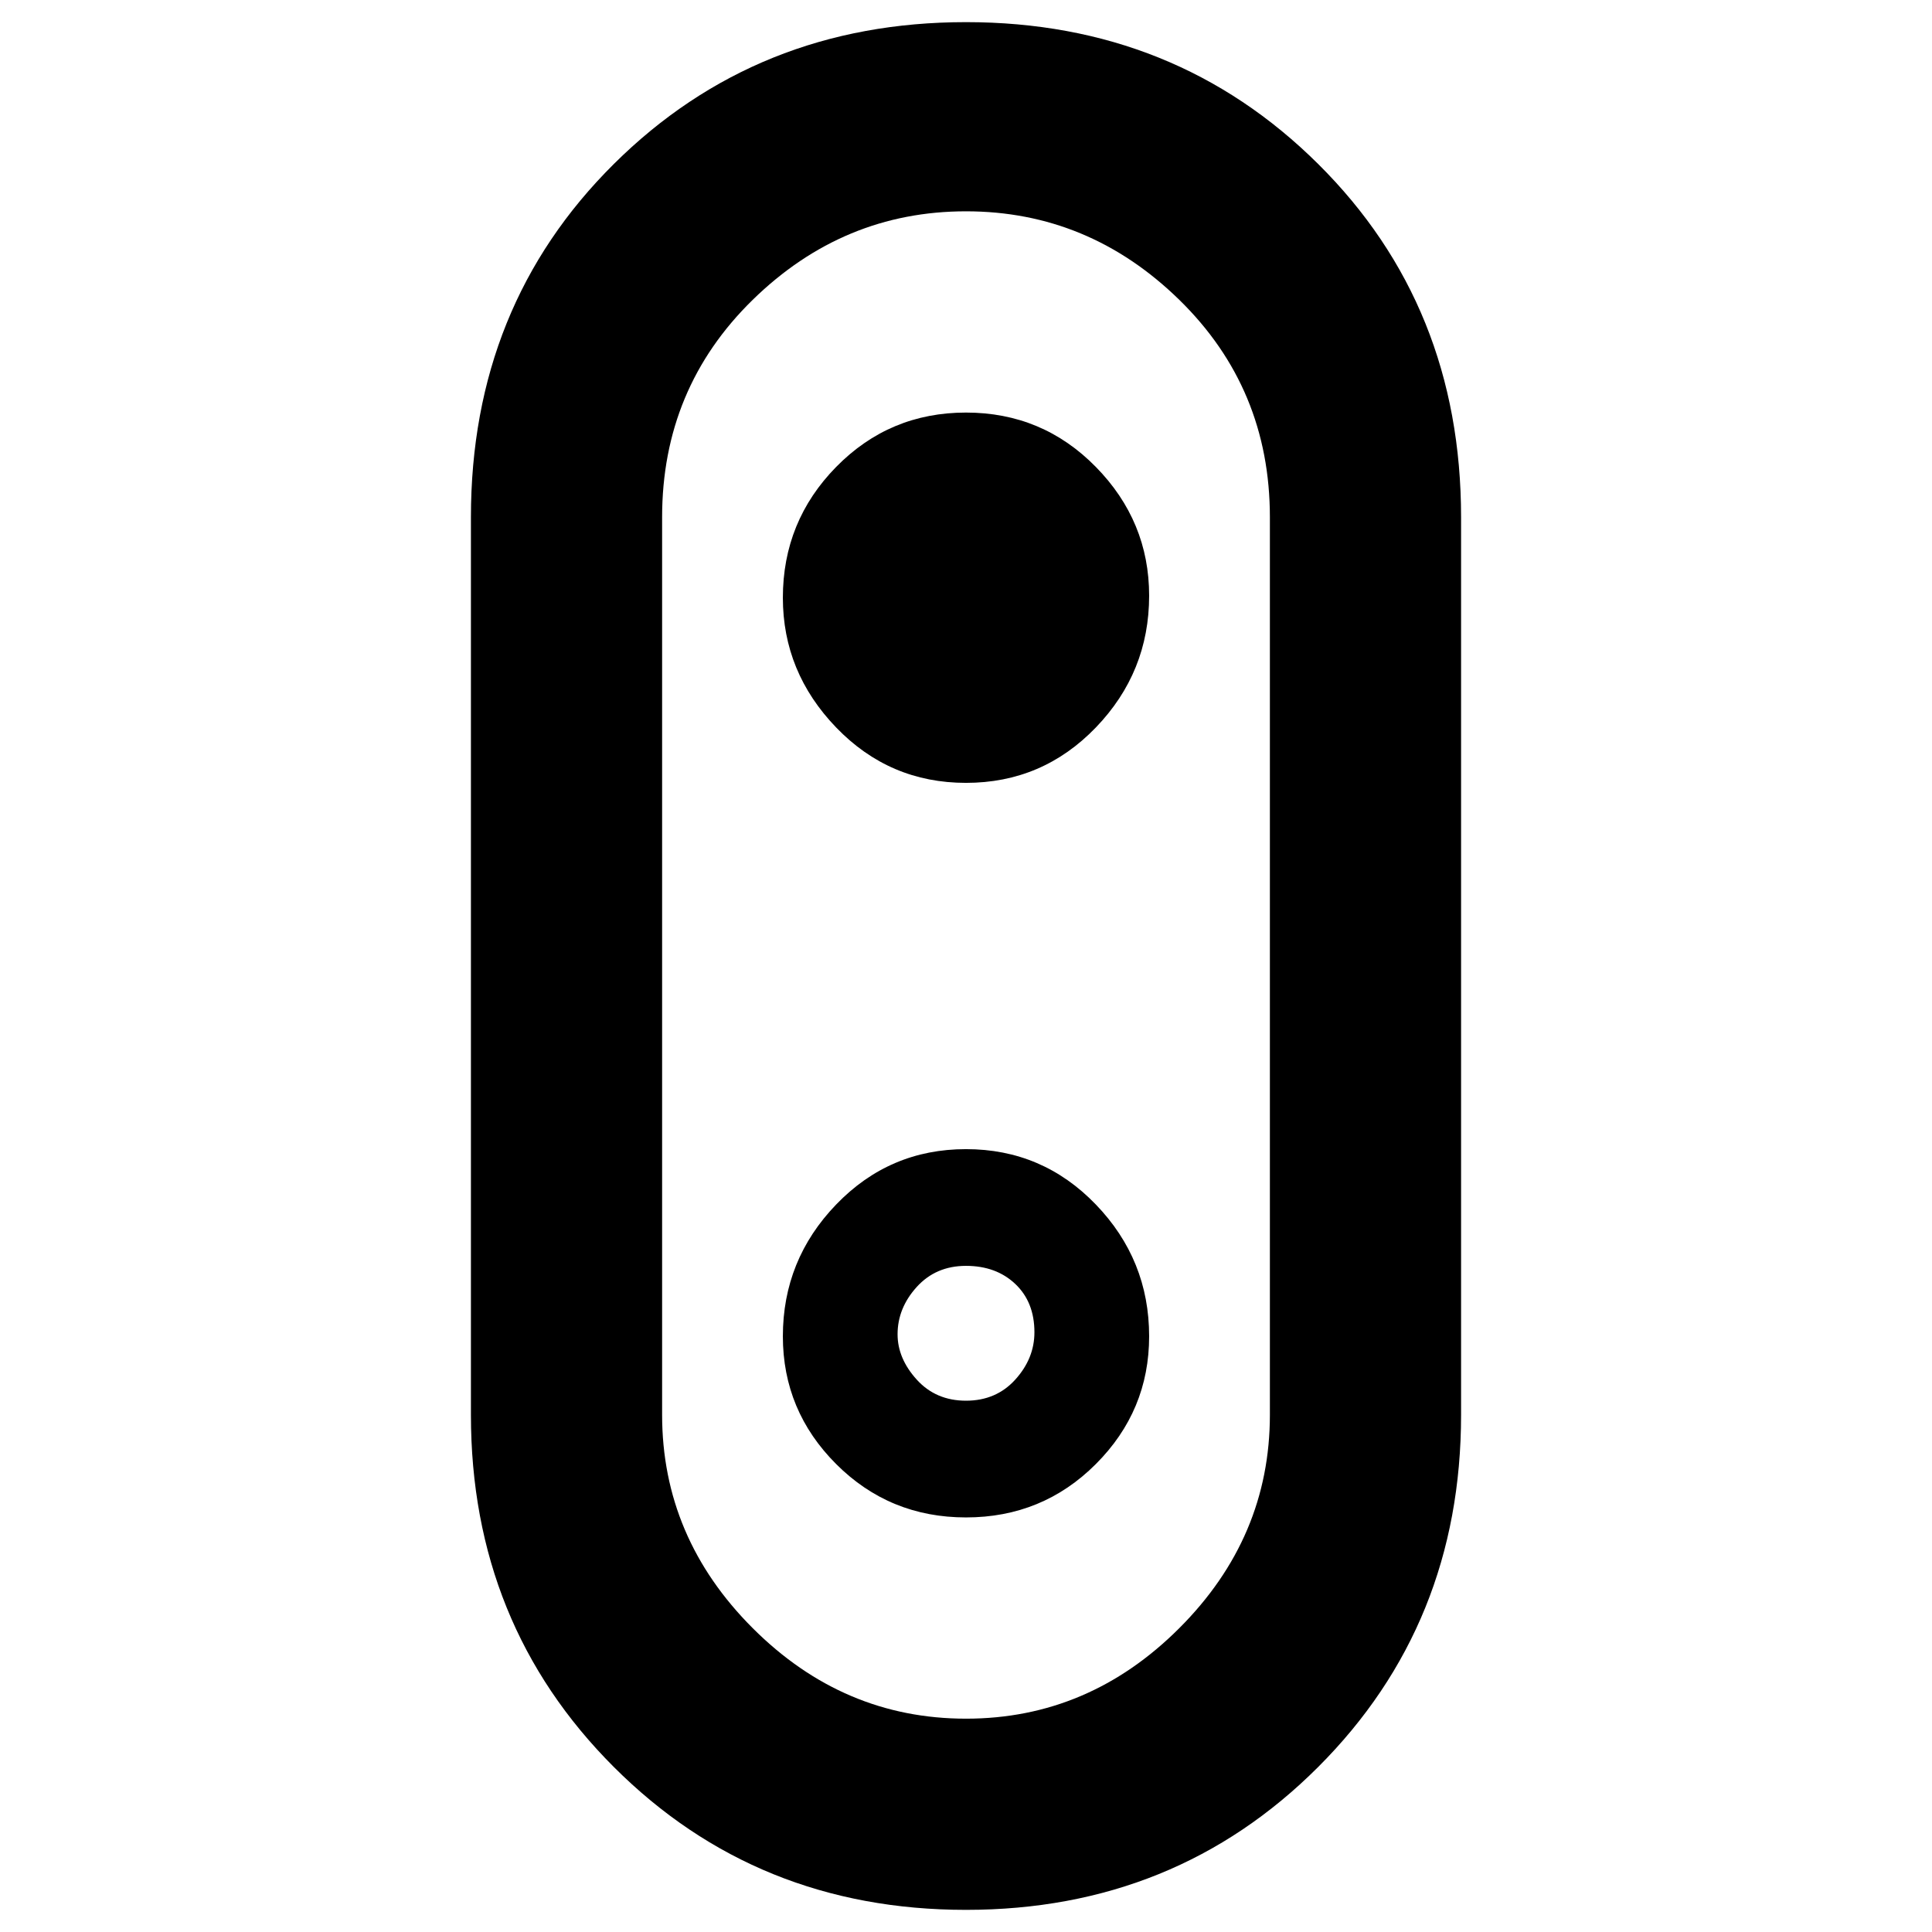 <svg xmlns="http://www.w3.org/2000/svg" height="48" width="48"><path d="M24 47.45q-5.2 0-8.75-3.55t-3.55-8.75v-22.3q0-5.25 3.55-8.775Q18.8.55 24 .55t8.75 3.525Q36.3 7.6 36.3 12.85v22.3q0 5.2-3.55 8.75T24 47.45Zm0-4.75q3.05 0 5.3-2.25t2.25-5.3v-22.3q0-3.2-2.25-5.4T24 5.25q-3.05 0-5.3 2.2t-2.25 5.4v22.3q0 3.05 2.25 5.3T24 42.7Zm0-5q1.9 0 3.225-1.325Q28.55 35.05 28.55 33.2q0-1.9-1.325-3.275T24 28.55q-1.9 0-3.225 1.375Q19.45 31.3 19.45 33.2q0 1.85 1.325 3.175Q22.1 37.7 24 37.7Zm0-2.9q-.75 0-1.225-.525-.475-.525-.475-1.125 0-.65.475-1.175T24 31.45q.75 0 1.225.45.475.45.475 1.2 0 .65-.475 1.175T24 34.8Zm0-15.35q1.9 0 3.225-1.375Q28.55 16.7 28.55 14.8q0-1.85-1.325-3.2T24 10.25q-1.9 0-3.225 1.35-1.325 1.35-1.325 3.25 0 1.85 1.325 3.225T24 19.45ZM24 24Z"/></svg>